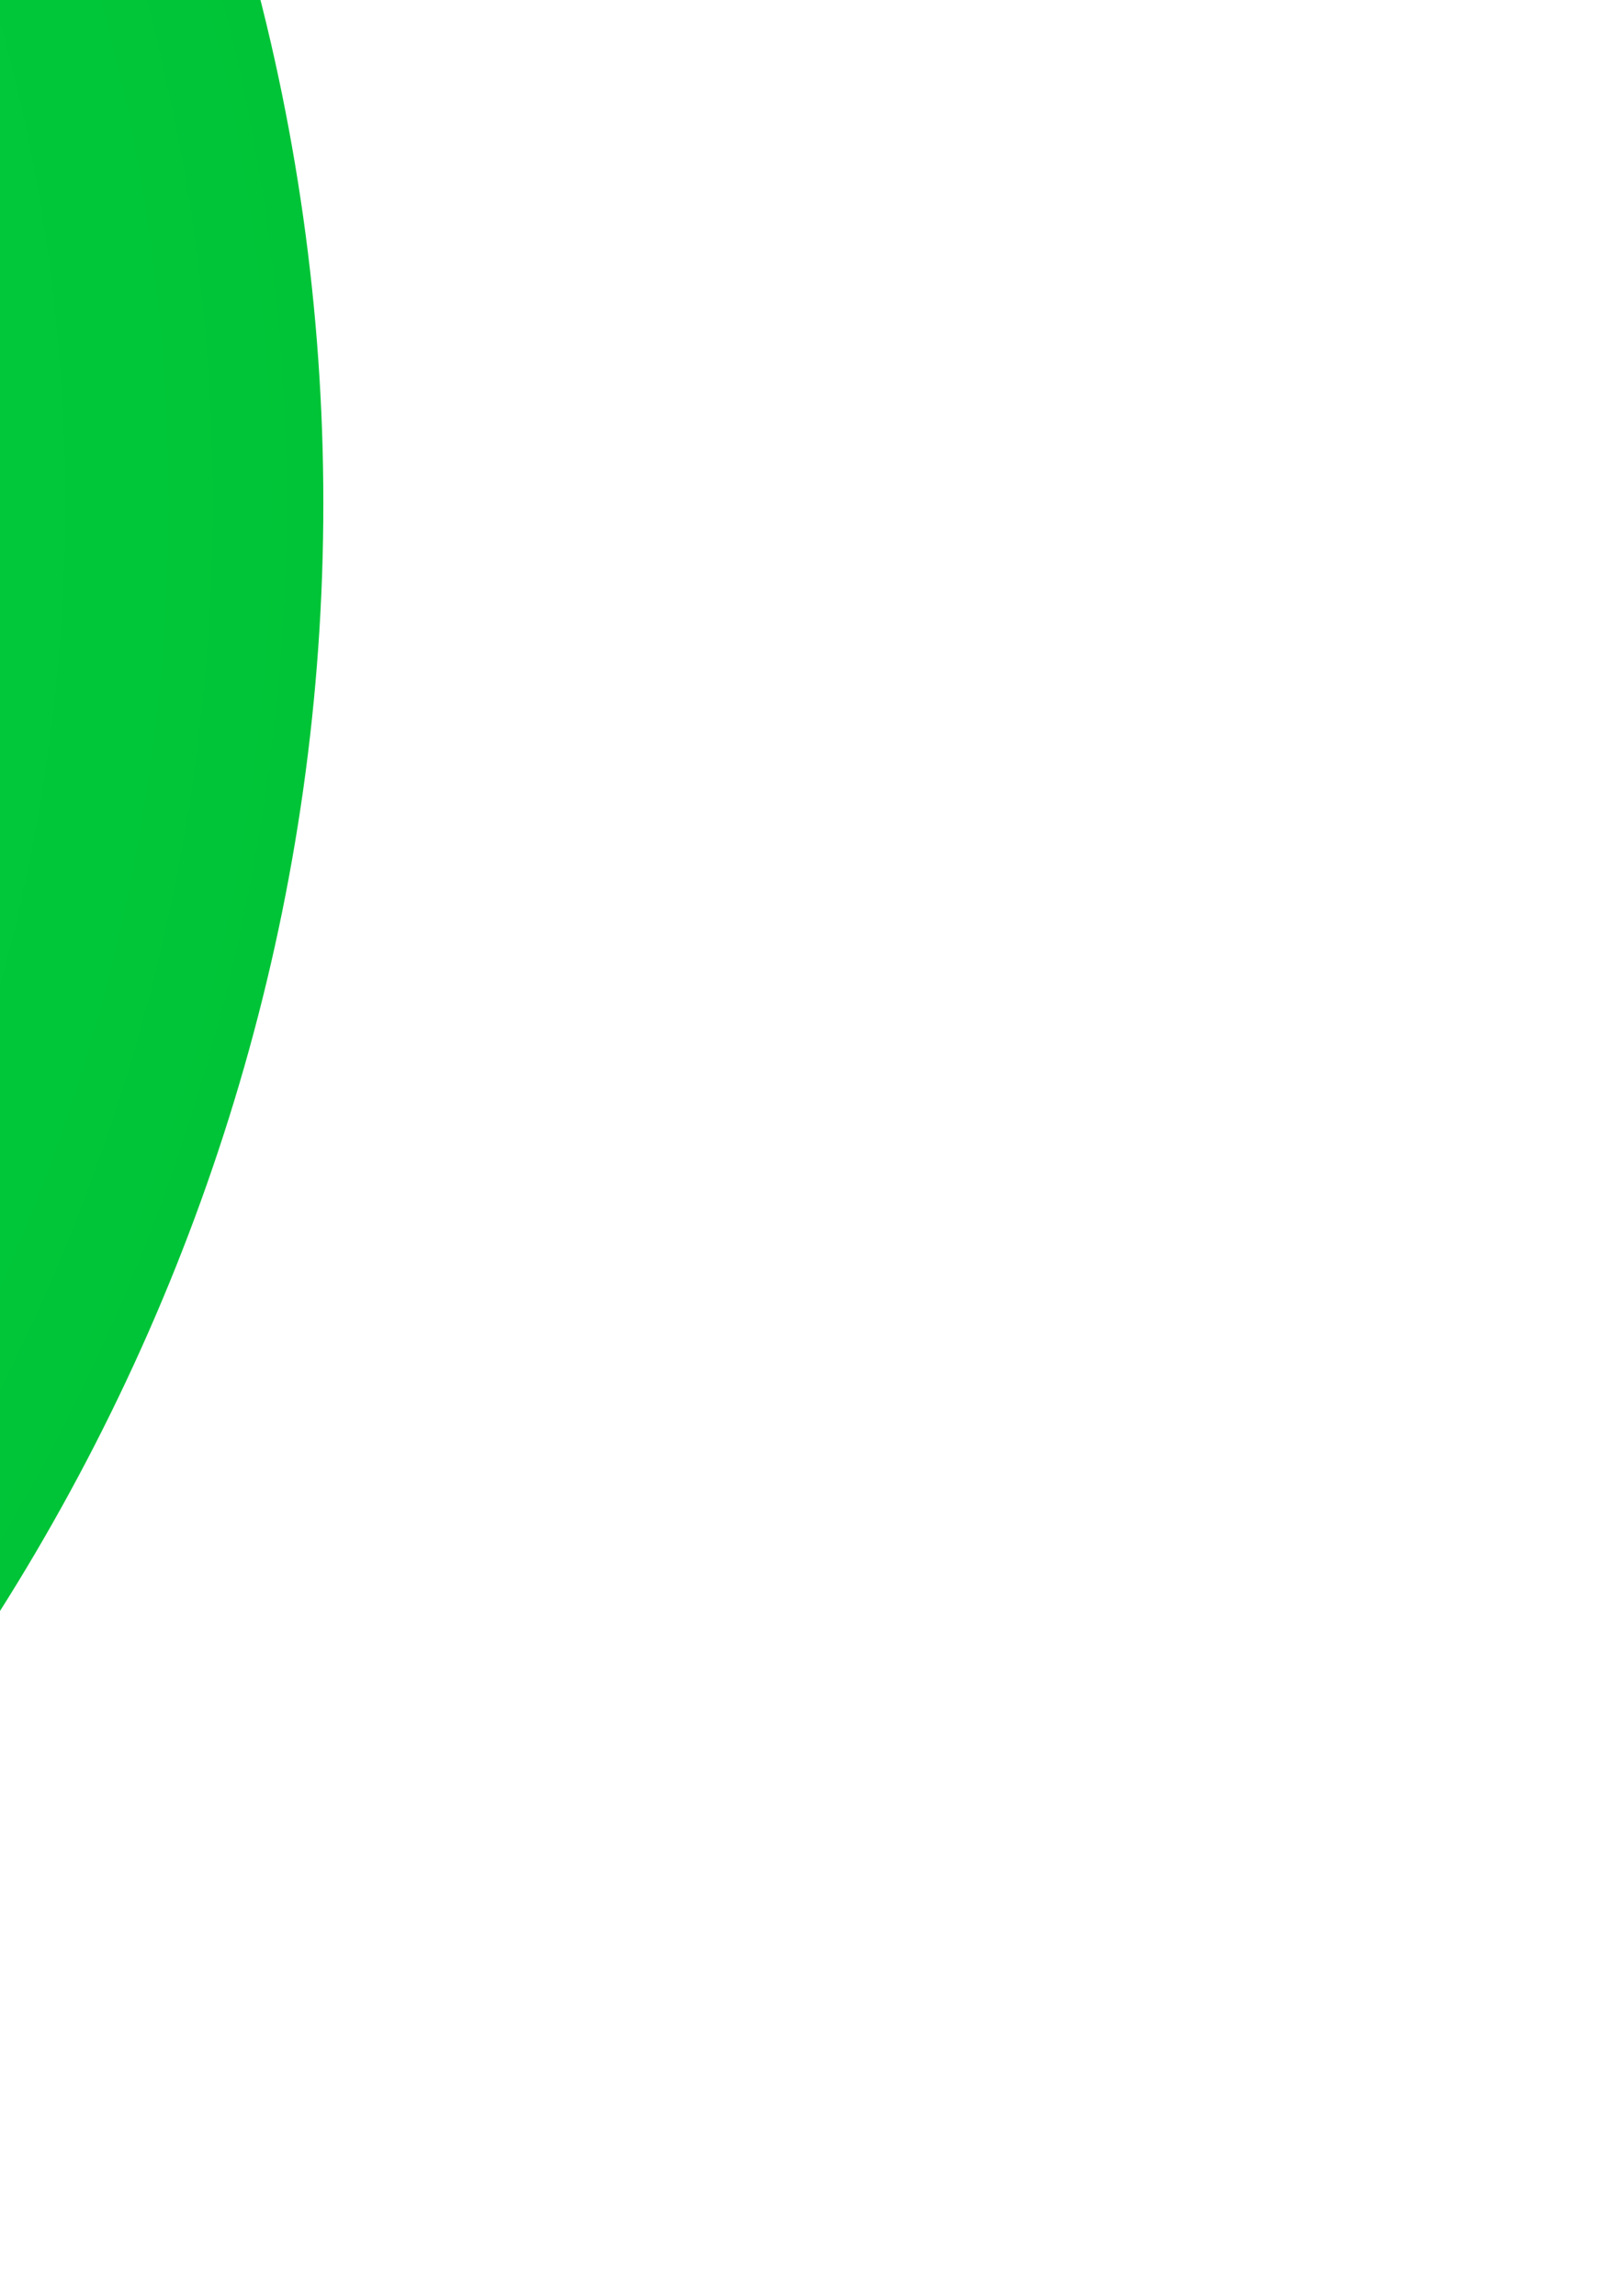 <?xml version="1.0" encoding="UTF-8" standalone="no"?>
<!-- Created with Inkscape (http://www.inkscape.org/) -->

<svg
   width="210mm"
   height="297mm"
   viewBox="0 0 210 297"
   version="1.1"
   id="svg358"
   inkscape:version="1.2.1 (9c6d41e410, 2022-07-14)"
   sodipodi:docname="SMD icon.svg"
   xmlns:inkscape="http://www.inkscape.org/namespaces/inkscape"
   xmlns:sodipodi="http://sodipodi.sourceforge.net/DTD/sodipodi-0.dtd"
   xmlns:xlink="http://www.w3.org/1999/xlink"
   xmlns="http://www.w3.org/2000/svg"
   xmlns:svg="http://www.w3.org/2000/svg">
  <sodipodi:namedview
     id="namedview360"
     pagecolor="#505050"
     bordercolor="#eeeeee"
     borderopacity="1"
     inkscape:showpageshadow="0"
     inkscape:pageopacity="0"
     inkscape:pagecheckerboard="0"
     inkscape:deskcolor="#505050"
     inkscape:document-units="mm"
     showgrid="false"
     showborder="false"
     borderlayer="true"
     inkscape:zoom="0.084252894"
     inkscape:cx="-1287.7896"
     inkscape:cy="272.98766"
     inkscape:window-width="1366"
     inkscape:window-height="715"
     inkscape:window-x="-8"
     inkscape:window-y="-8"
     inkscape:window-maximized="1"
     inkscape:current-layer="layer1" />
  <defs
     id="defs355">
    <radialGradient
       inkscape:collect="always"
       xlink:href="#linearGradient1009-9"
       id="radialGradient1013-8"
       cx="-307.962"
       cy="40.019"
       fx="-307.962"
       fy="40.019"
       r="250.161"
       gradientUnits="userSpaceOnUse"
       gradientTransform="matrix(1.182,0,0,1.117,110.171,20.406)" />
    <linearGradient
       inkscape:collect="always"
       id="linearGradient1009-9">
      <stop
         style="stop-color:#a4e186;stop-opacity:1"
         offset="0"
         id="stop1005-3" />
      <stop
         style="stop-color:#00cb3c;stop-opacity:1;"
         offset="0.774"
         id="stop1015-6" />
      <stop
         style="stop-color:#00c437;stop-opacity:1;"
         offset="1"
         id="stop1007-4" />
    </linearGradient>
    <filter
       inkscape:collect="always"
       style="color-interpolation-filters:sRGB"
       id="filter1171-5"
       x="-0.089"
       width="1.179"
       y="-0.089"
       height="1.179">
      <feGaussianBlur
         inkscape:collect="always"
         stdDeviation="7.716"
         id="feGaussianBlur1173-7" />
    </filter>
  </defs>
  <g
     inkscape:label="Layer 1"
     inkscape:groupmode="layer"
     id="layer1">
    <g
       id="g567">
      <ellipse
         style="fill:url(#radialGradient1013-8);fill-opacity:1;stroke-width:0.456"
         id="path900-0"
         cx="-253.91"
         cy="65.113"
         rx="295.747"
         ry="279.469" />
      <circle
         style="opacity:0.224;fill:#000000;fill-opacity:1;stroke-width:0.165;filter:url(#filter1171-5)"
         id="circle1017-9"
         cx="-310.579"
         cy="40.041"
         r="103.739"
         transform="matrix(1.214,0,0,1.147,120.232,19.214)" />
      <ellipse
         style="fill:#0039ac;fill-opacity:1;stroke-width:0.183"
         id="circle949-0"
         cx="-256.693"
         cy="65.134"
         rx="118.672"
         ry="112.14" />
      <path
         sodipodi:type="star"
         style="fill:#ffffff;fill-opacity:1;stroke-width:0.265"
         id="path947-1"
         sodipodi:sides="3"
         sodipodi:cx="-989.48499"
         sodipodi:cy="-310.20471"
         sodipodi:r1="172.44148"
         sodipodi:r2="90.997551"
         sodipodi:arg1="0.52240343"
         sodipodi:arg2="1.569601"
         inkscape:flatsided="false"
         inkscape:rounded="0"
         inkscape:randomized="0"
         inkscape:transform-center-x="-12.743063"
         inkscape:transform-center-y="-0.026768921"
         transform="matrix(0,-0.293,-0.352,0,-370.949,-224.423)"
         d="m -840.043,-224.163 -149.333,4.955 -149.344,-4.598 70.375,-131.804 78.654,-127.037 78.958,126.848 z"
         inkscape:export-filename="..\..\..\..\..\Desktop\icon.png"
         inkscape:export-xdpi="59.975899"
         inkscape:export-ydpi="59.975899" />
    </g>
  </g>
</svg>
